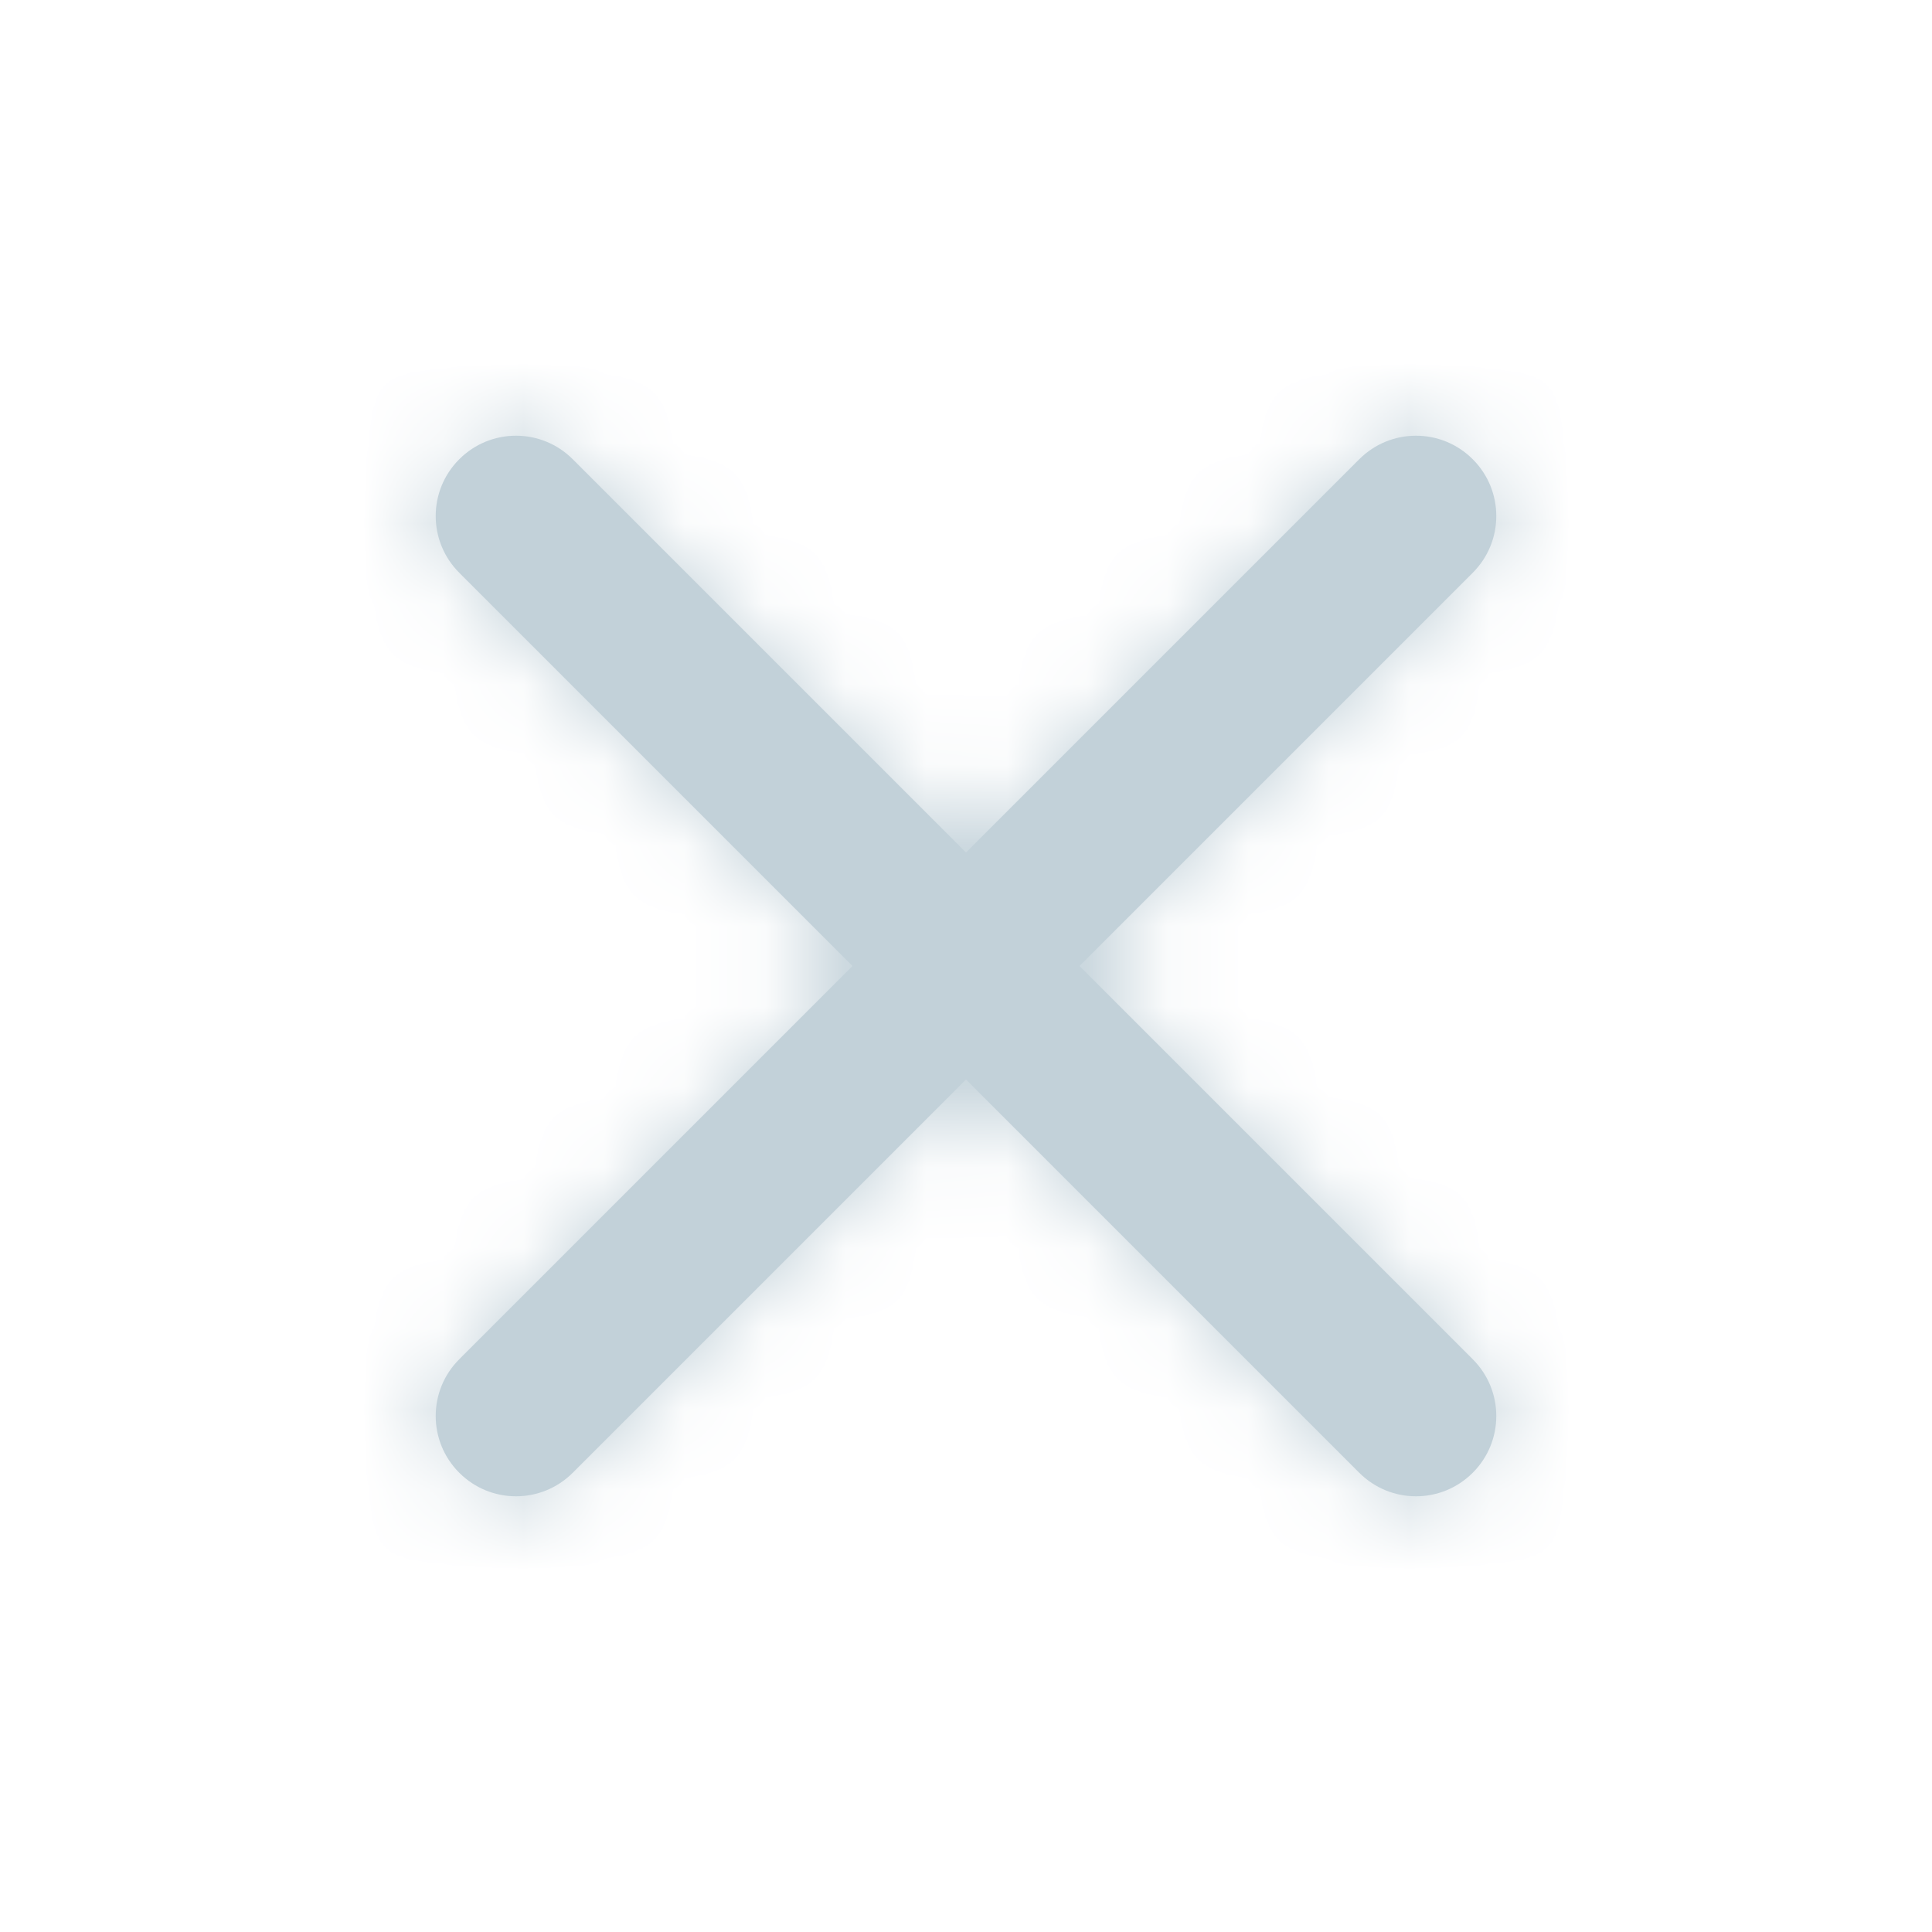 <svg xmlns="http://www.w3.org/2000/svg" xmlns:xlink="http://www.w3.org/1999/xlink" width="24" height="24" viewBox="0 0 24 24">
    <defs>
        <path id="2oddc3ezta" d="M18.295 5.705c-.39-.39-1.02-.39-1.41 0L12 10.59 7.115 5.705c-.39-.39-1.02-.39-1.41 0-.39.39-.39 1.02 0 1.41L10.59 12l-4.885 4.885c-.39.39-.39 1.02 0 1.41.39.39 1.02.39 1.41 0L12 13.41l4.885 4.885c.39.39 1.02.39 1.41 0 .39-.39.39-1.02 0-1.41L13.41 12l4.885-4.885c.39-.39.39-1.02 0-1.41z"/>
    </defs>
    <g fill="none" fill-rule="evenodd">
        <g>
            <mask id="katcc77c5b" fill="#fff">
                <use xlink:href="#2oddc3ezta"/>
            </mask>
            <use fill="#C2D1D9" xlink:href="#2oddc3ezta"/>
            <g fill="#C2D1D9" mask="url(#katcc77c5b)">
                <g>
                    <path d="M0 0H24V24H0z"/>
                </g>
            </g>
        </g>
    </g>
</svg>
